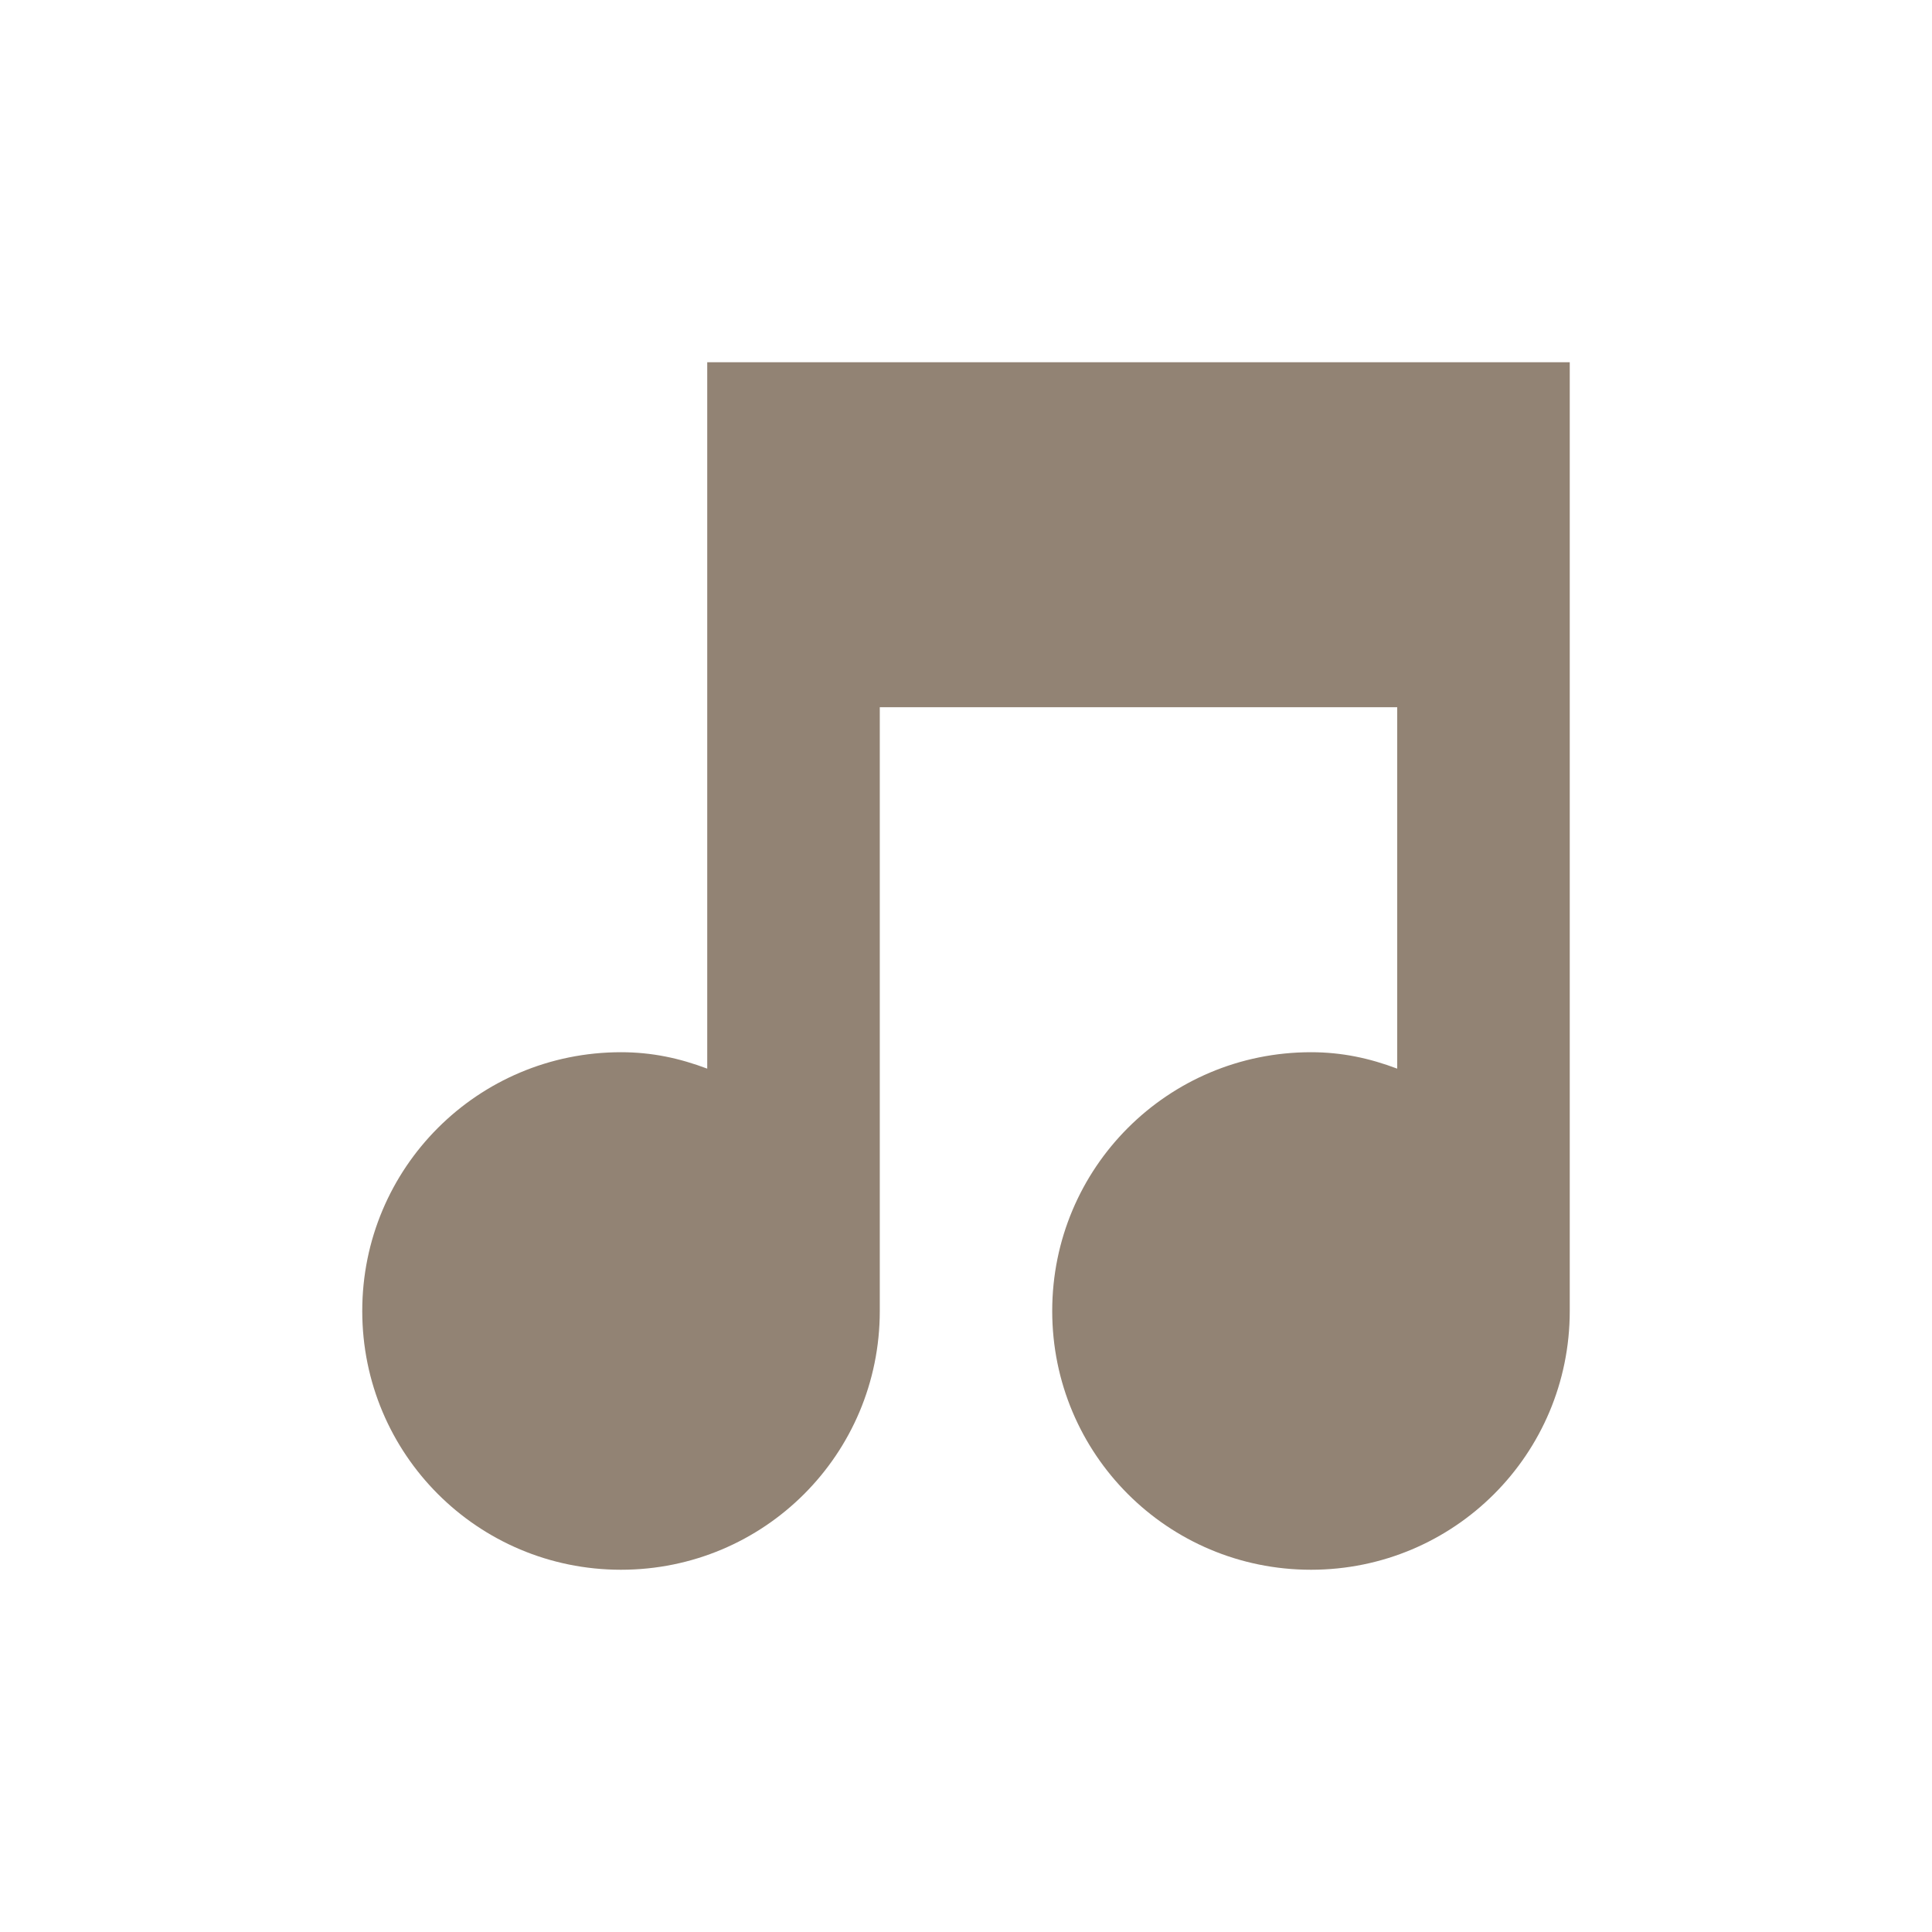 <?xml version="1.0" encoding="UTF-8" standalone="no"?>
<svg width="16" height="16" version="1.1" id="svg190" sodipodi:docname="music.svg"
   inkscape:version="1.2.1 (9c6d41e410, 2022-07-14, custom)"
   xmlns:inkscape="http://www.inkscape.org/namespaces/inkscape"
   xmlns:sodipodi="http://sodipodi.sourceforge.net/DTD/sodipodi-0.dtd" xmlns="http://www.w3.org/2000/svg"
   xmlns:svg="http://www.w3.org/2000/svg">
   <defs id="defs194" />
   <sodipodi:namedview id="namedview192" pagecolor="#ddc7a1" bordercolor="#666666" borderopacity="1.0"
      inkscape:showpageshadow="2" inkscape:pageopacity="0.0" inkscape:pagecheckerboard="0" inkscape:deskcolor="#d1d1d1"
      showgrid="false" inkscape:zoom="36.725358" inkscape:cx="8.0189824" inkscape:cy="8.0053678"
      inkscape:window-width="1918" inkscape:window-height="1018" inkscape:window-x="0" inkscape:window-y="0"
      inkscape:window-maximized="1" inkscape:current-layer="svg190" />
   <path style="fill:#928374;fill-opacity:1;stroke-width:0.714"
      d="m 5.857,3 c 0,0 0,0 0,0.714 V 8.85 C 5.629,8.764 5.4,8.714 5.143,8.714 3.957,8.714 3,9.671 3,10.857 3,12.043 3.957,13 5.143,13 6.329,13 7.286,12.043 7.286,10.857 V 5.857 H 11.571 V 8.85 C 11.343,8.764 11.114,8.714 10.857,8.714 c -1.186,0 -2.143,0.957 -2.143,2.143 C 8.714,12.043 9.671,13 10.857,13 12.043,13 13,12.043 13,10.857 V 3 c 0,0 0,0 -0.714,0 z"
      id="path188" />
</svg>